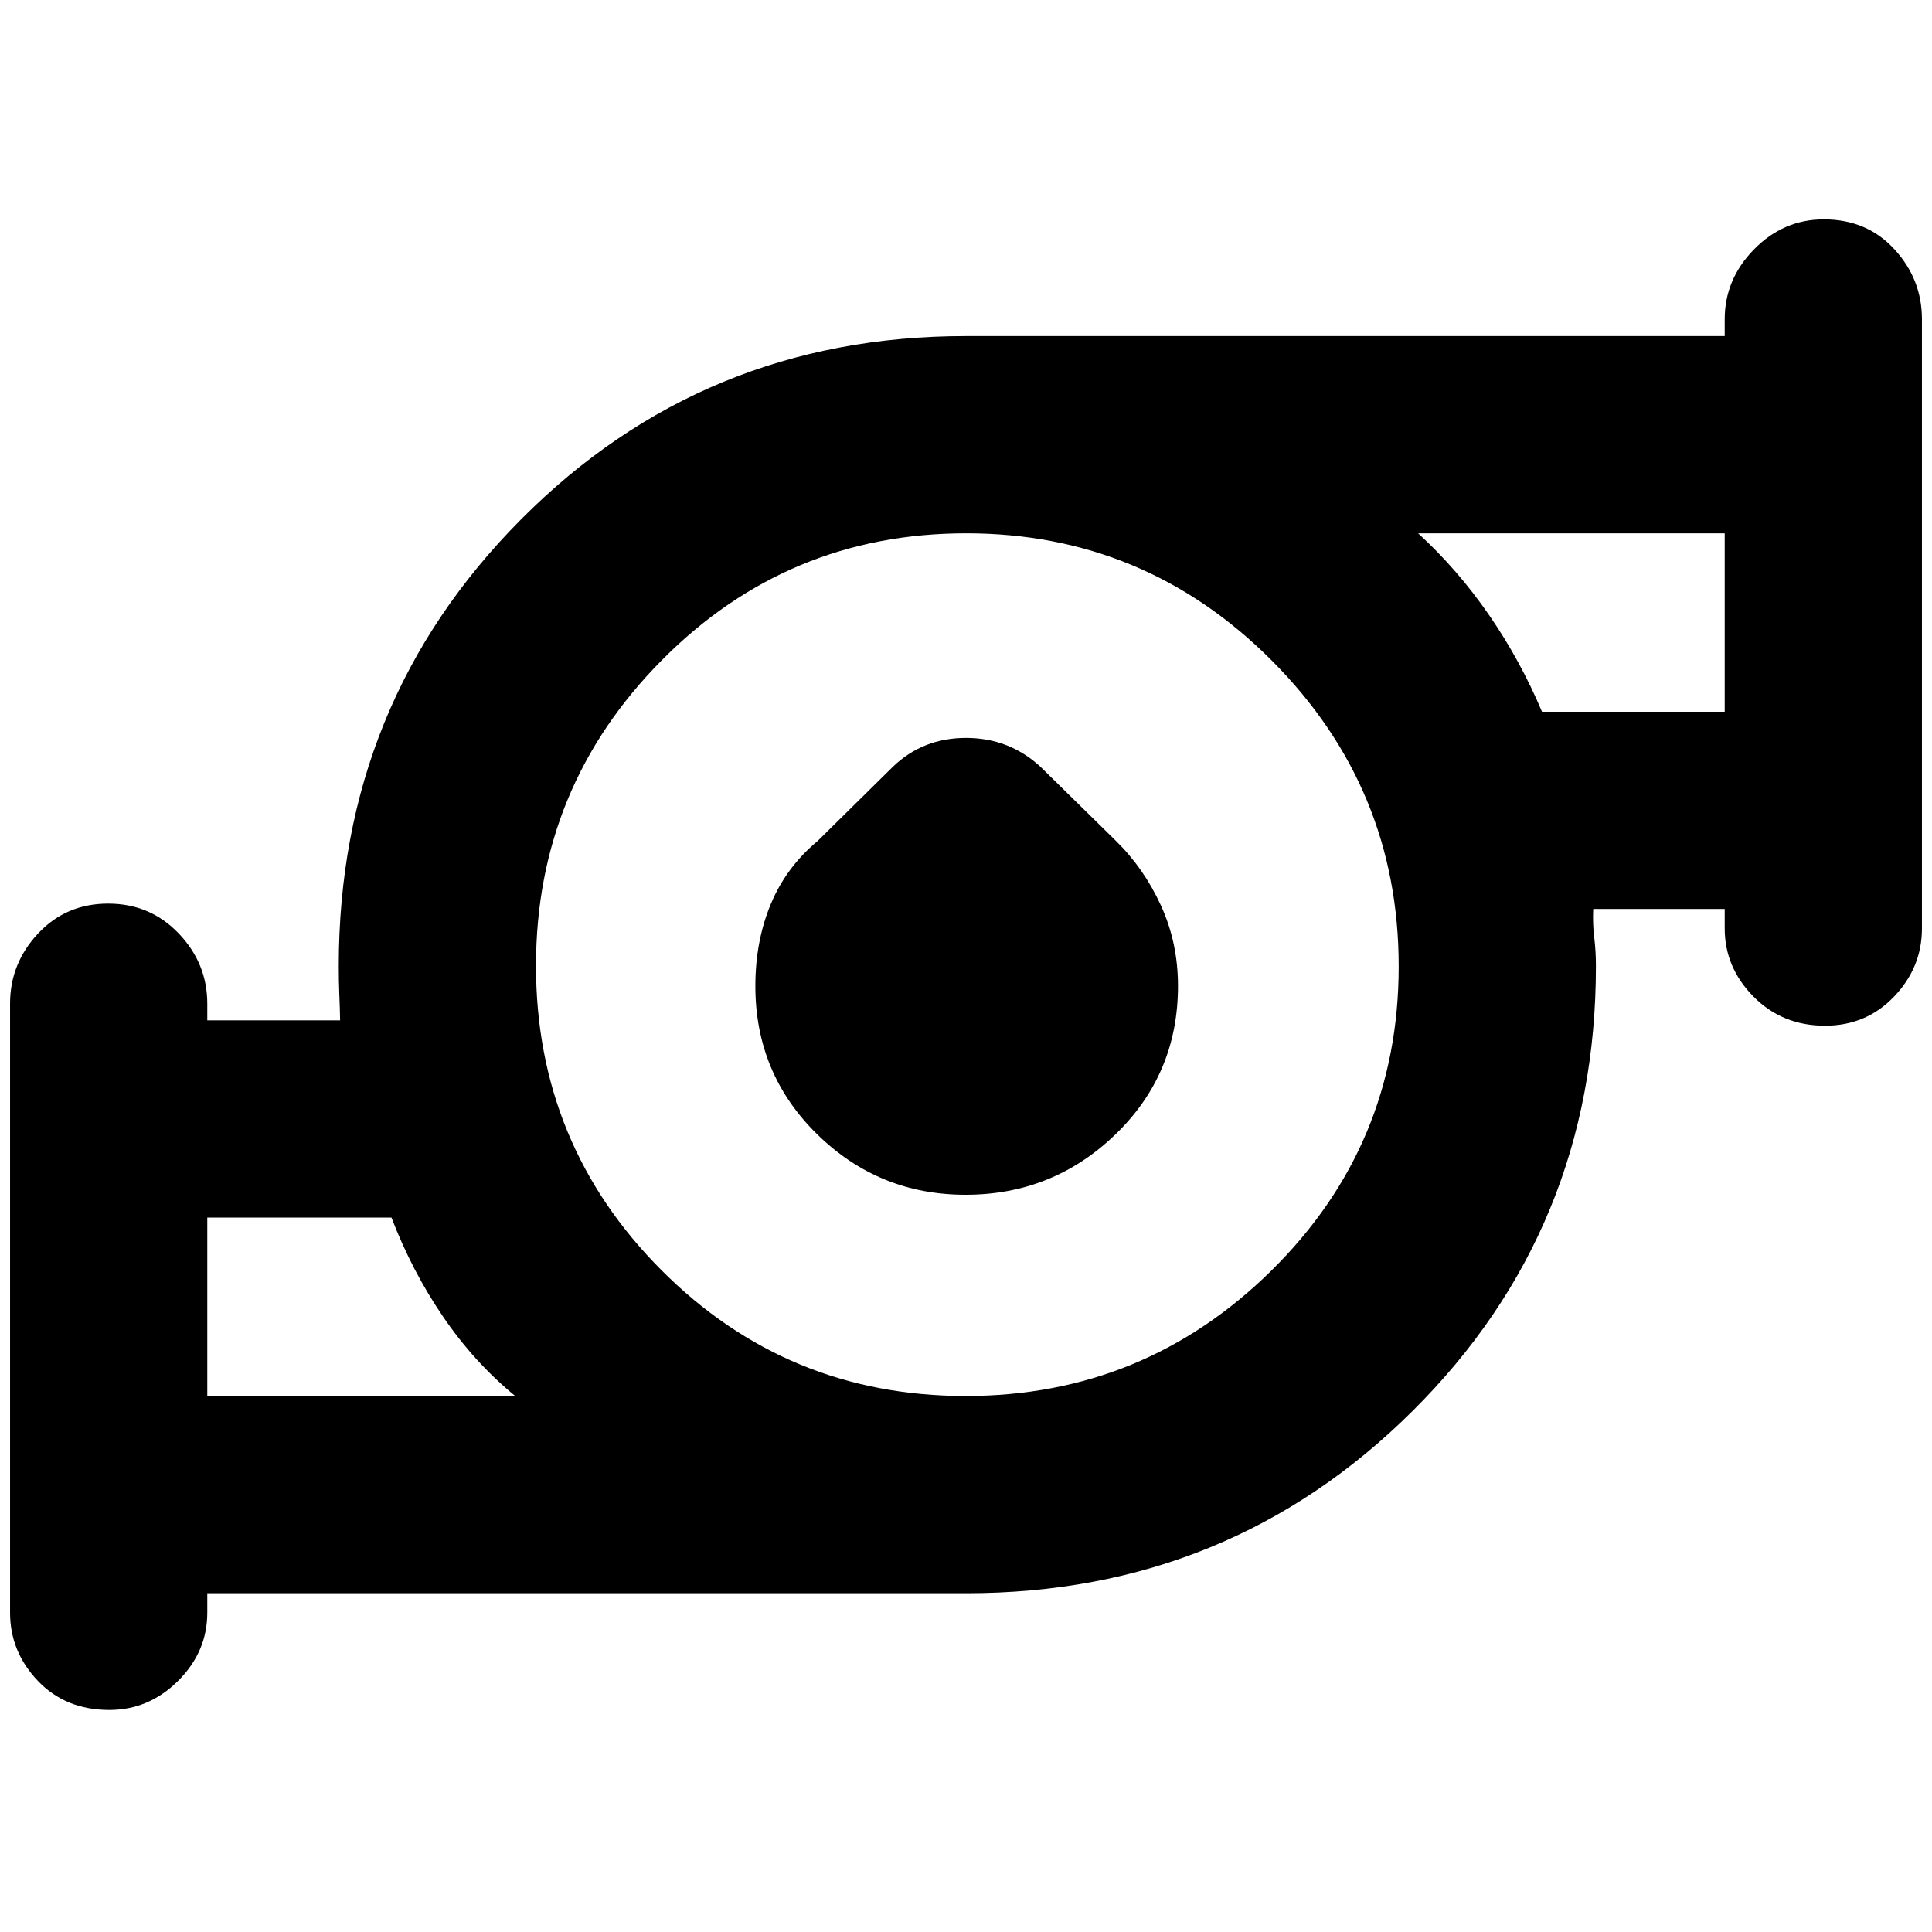 <svg xmlns="http://www.w3.org/2000/svg" height="40" viewBox="0 -960 960 960" width="40"><path d="M103-266.333h153.001Q235.667-283 220.176-305.725q-15.491-22.725-25.657-49.276H103v88.668Zm376.814 0q88.763 0 151.975-62.359 63.212-62.358 63.212-151.122 0-88.763-63.071-151.975-63.07-63.212-151.833-63.212-88.764 0-151.264 63.071-62.5 63.07-62.5 151.833 0 88.764 62.359 151.264 62.358 62.5 151.122 62.5Zm286.401-340H857v-88.668H704.666q19.748 18.126 35.26 40.626 15.511 22.5 26.289 48.042ZM103-168.334v9.667q0 19.45-14.525 33.891-14.526 14.442-34.136 14.442-21.76 0-35.549-14.483Q5-139.3 5-158.667v-302.666q0-19.933 13.907-34.8 13.906-14.866 34.833-14.866t35.093 14.866Q103-481.266 103-461.333V-453h66q-.111-6.138-.389-12.702-.277-6.565-.277-14.298 0-130.817 90.564-221.908Q349.462-793 479.862-793H857v-8.333q0-19.933 14.607-34.8 14.606-14.866 34.633-14.866 21.426 0 35.093 14.866 13.666 14.867 13.666 34.8v302.666q0 19.367-13.825 33.85t-34.335 14.483q-21.26 0-35.549-14.483Q857-479.3 857-498.667v-9.667h-65.334q-.333 7.426.5 14.158Q793-487.445 793-480q0 130.538-91.092 221.102-91.091 90.564-221.77 90.564H103Zm376.784-198q-43.131 0-73.79-30.1-30.66-30.101-30.66-73.588 0-22.311 7.649-40.692 7.65-18.381 23.351-31.452L443.667-579q14.909-14.333 36.333-14.333T517-579l37.333 36.667q14 13.667 22.5 32.217 8.5 18.55 8.5 40.036 0 43.747-31.069 73.746-31.069 30-74.48 30ZM103-266.333v-88.668 88.668Zm754-340v-88.668 88.668ZM480-480Z"/></svg>
